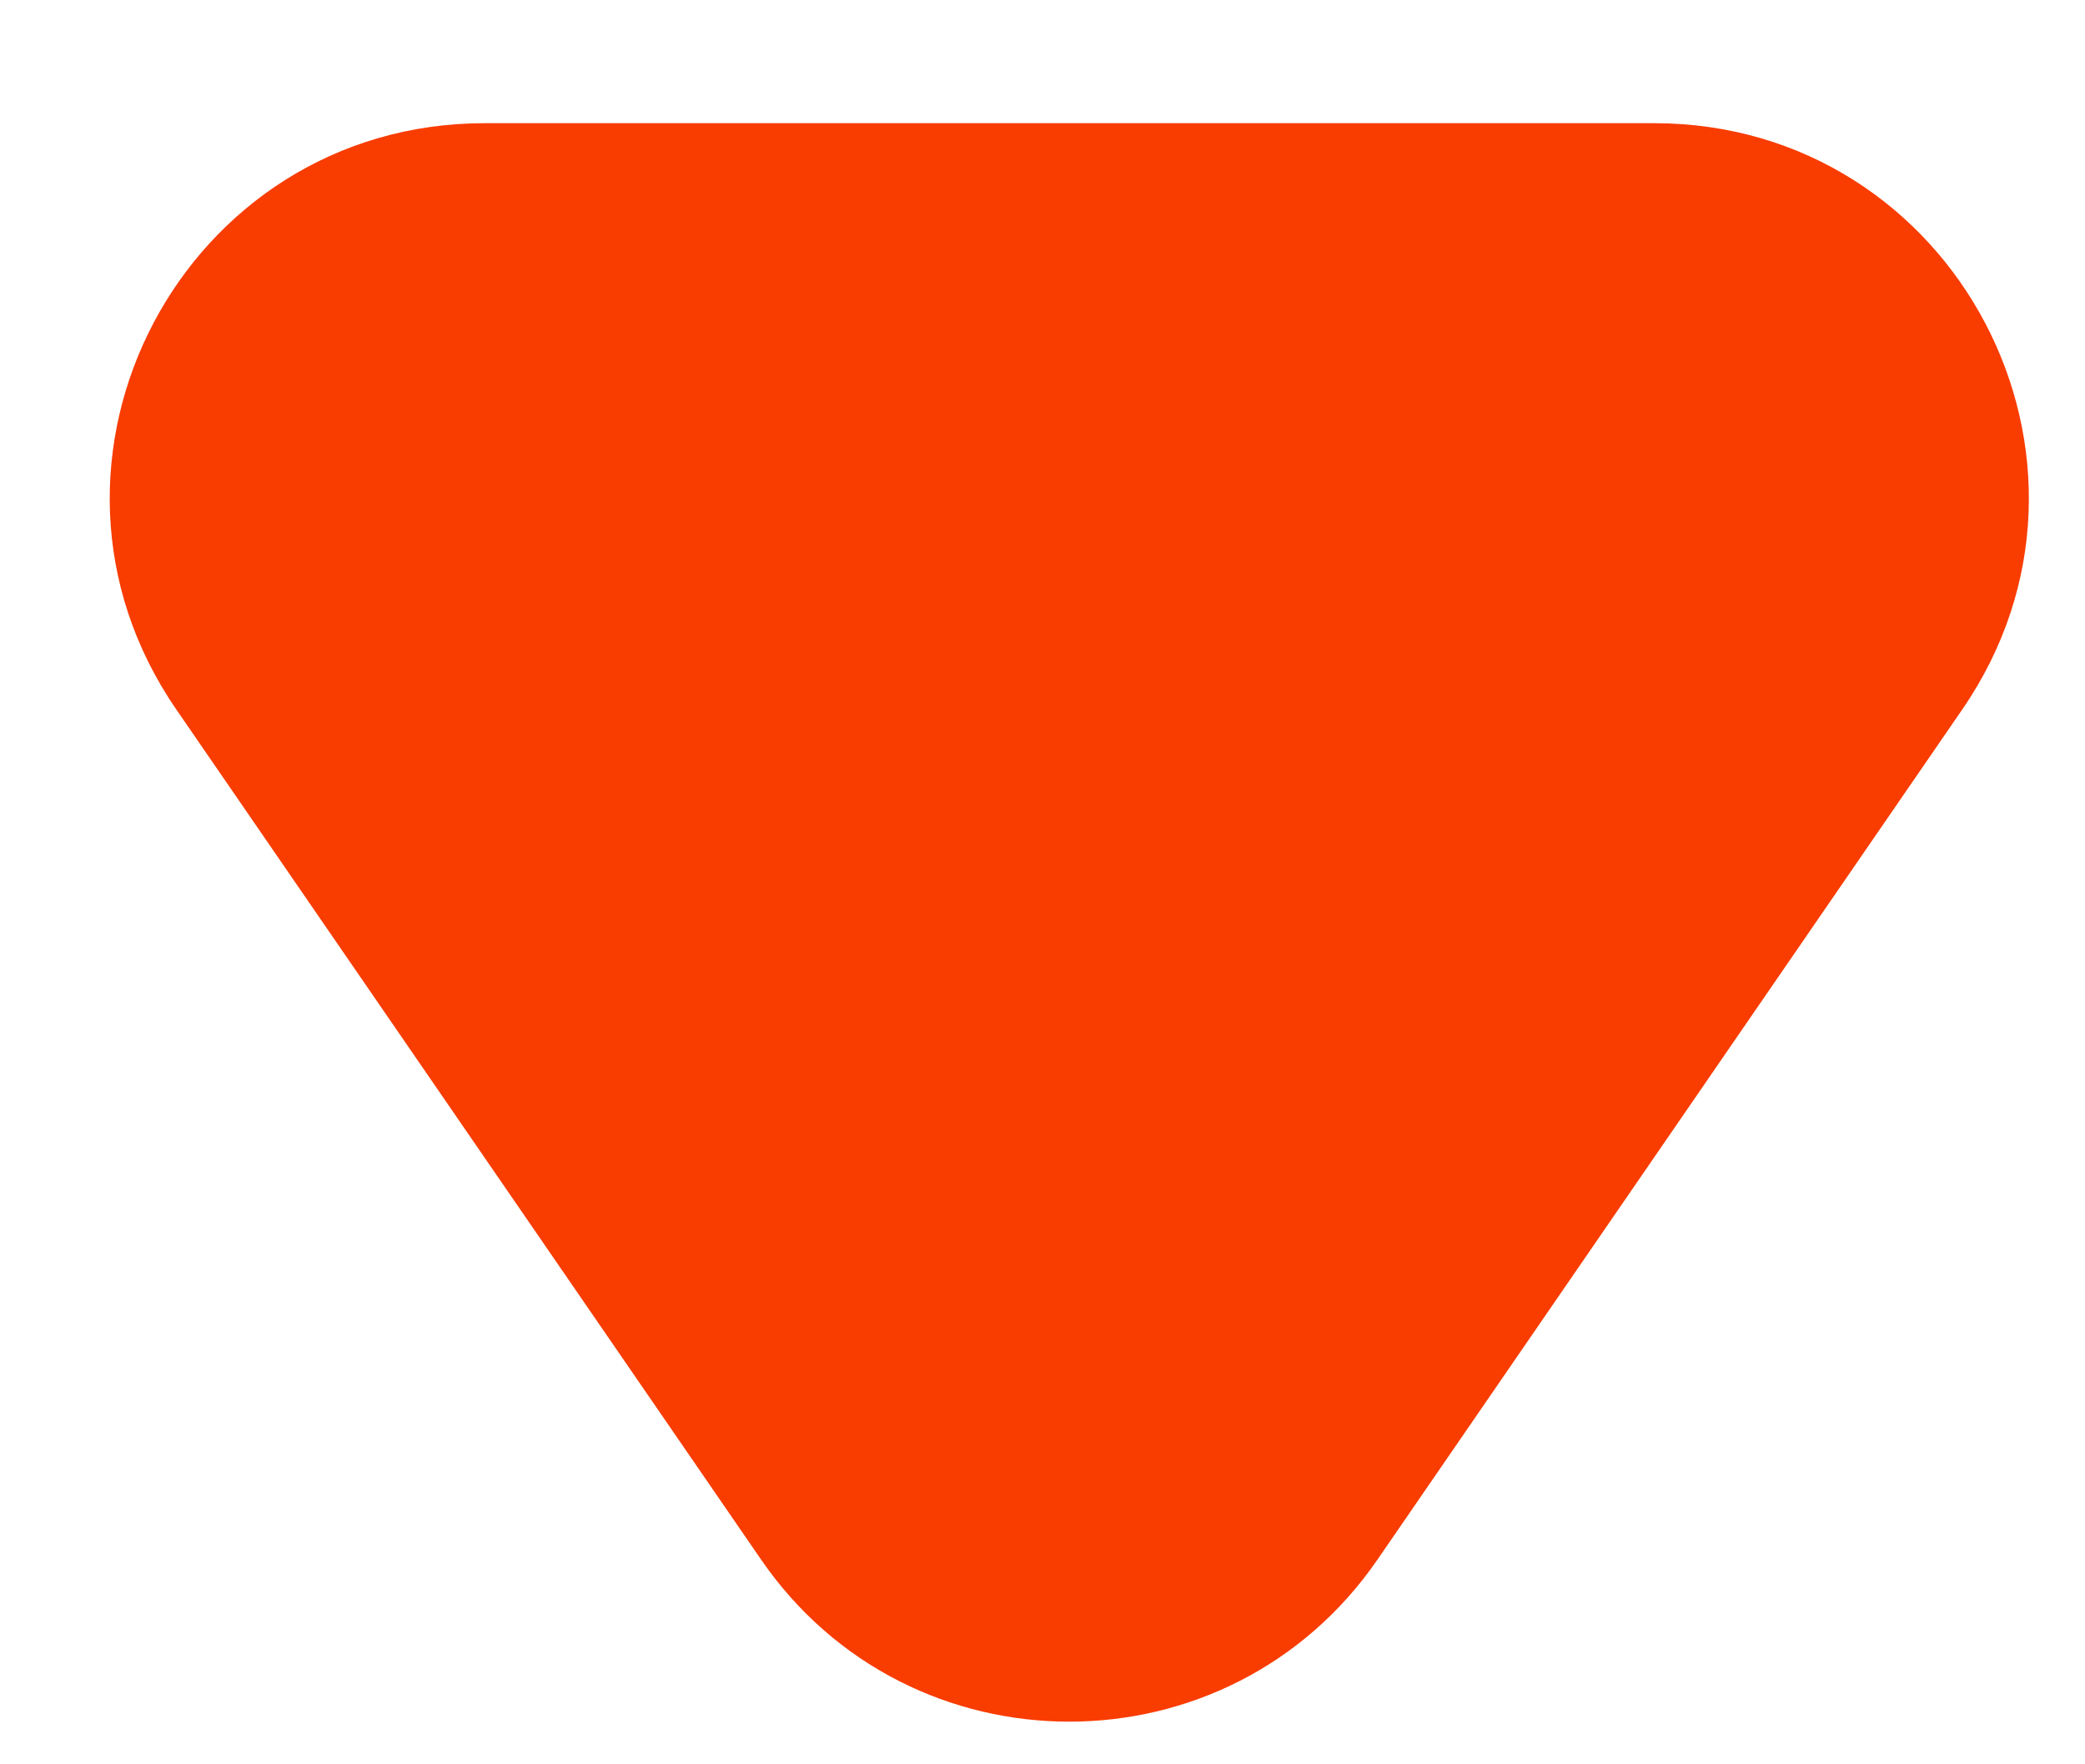 <svg width="13" height="11" viewBox="0 0 13 11" fill="none" xmlns="http://www.w3.org/2000/svg">
<path d="M8.589 9.723C7.662 11.071 5.672 11.071 4.745 9.723L1.099 4.423C0.034 2.875 1.143 0.768 3.022 0.768L10.313 0.768C12.192 0.768 13.3 2.875 12.235 4.423L8.589 9.723Z" fill="#F93C00"/>
</svg>
